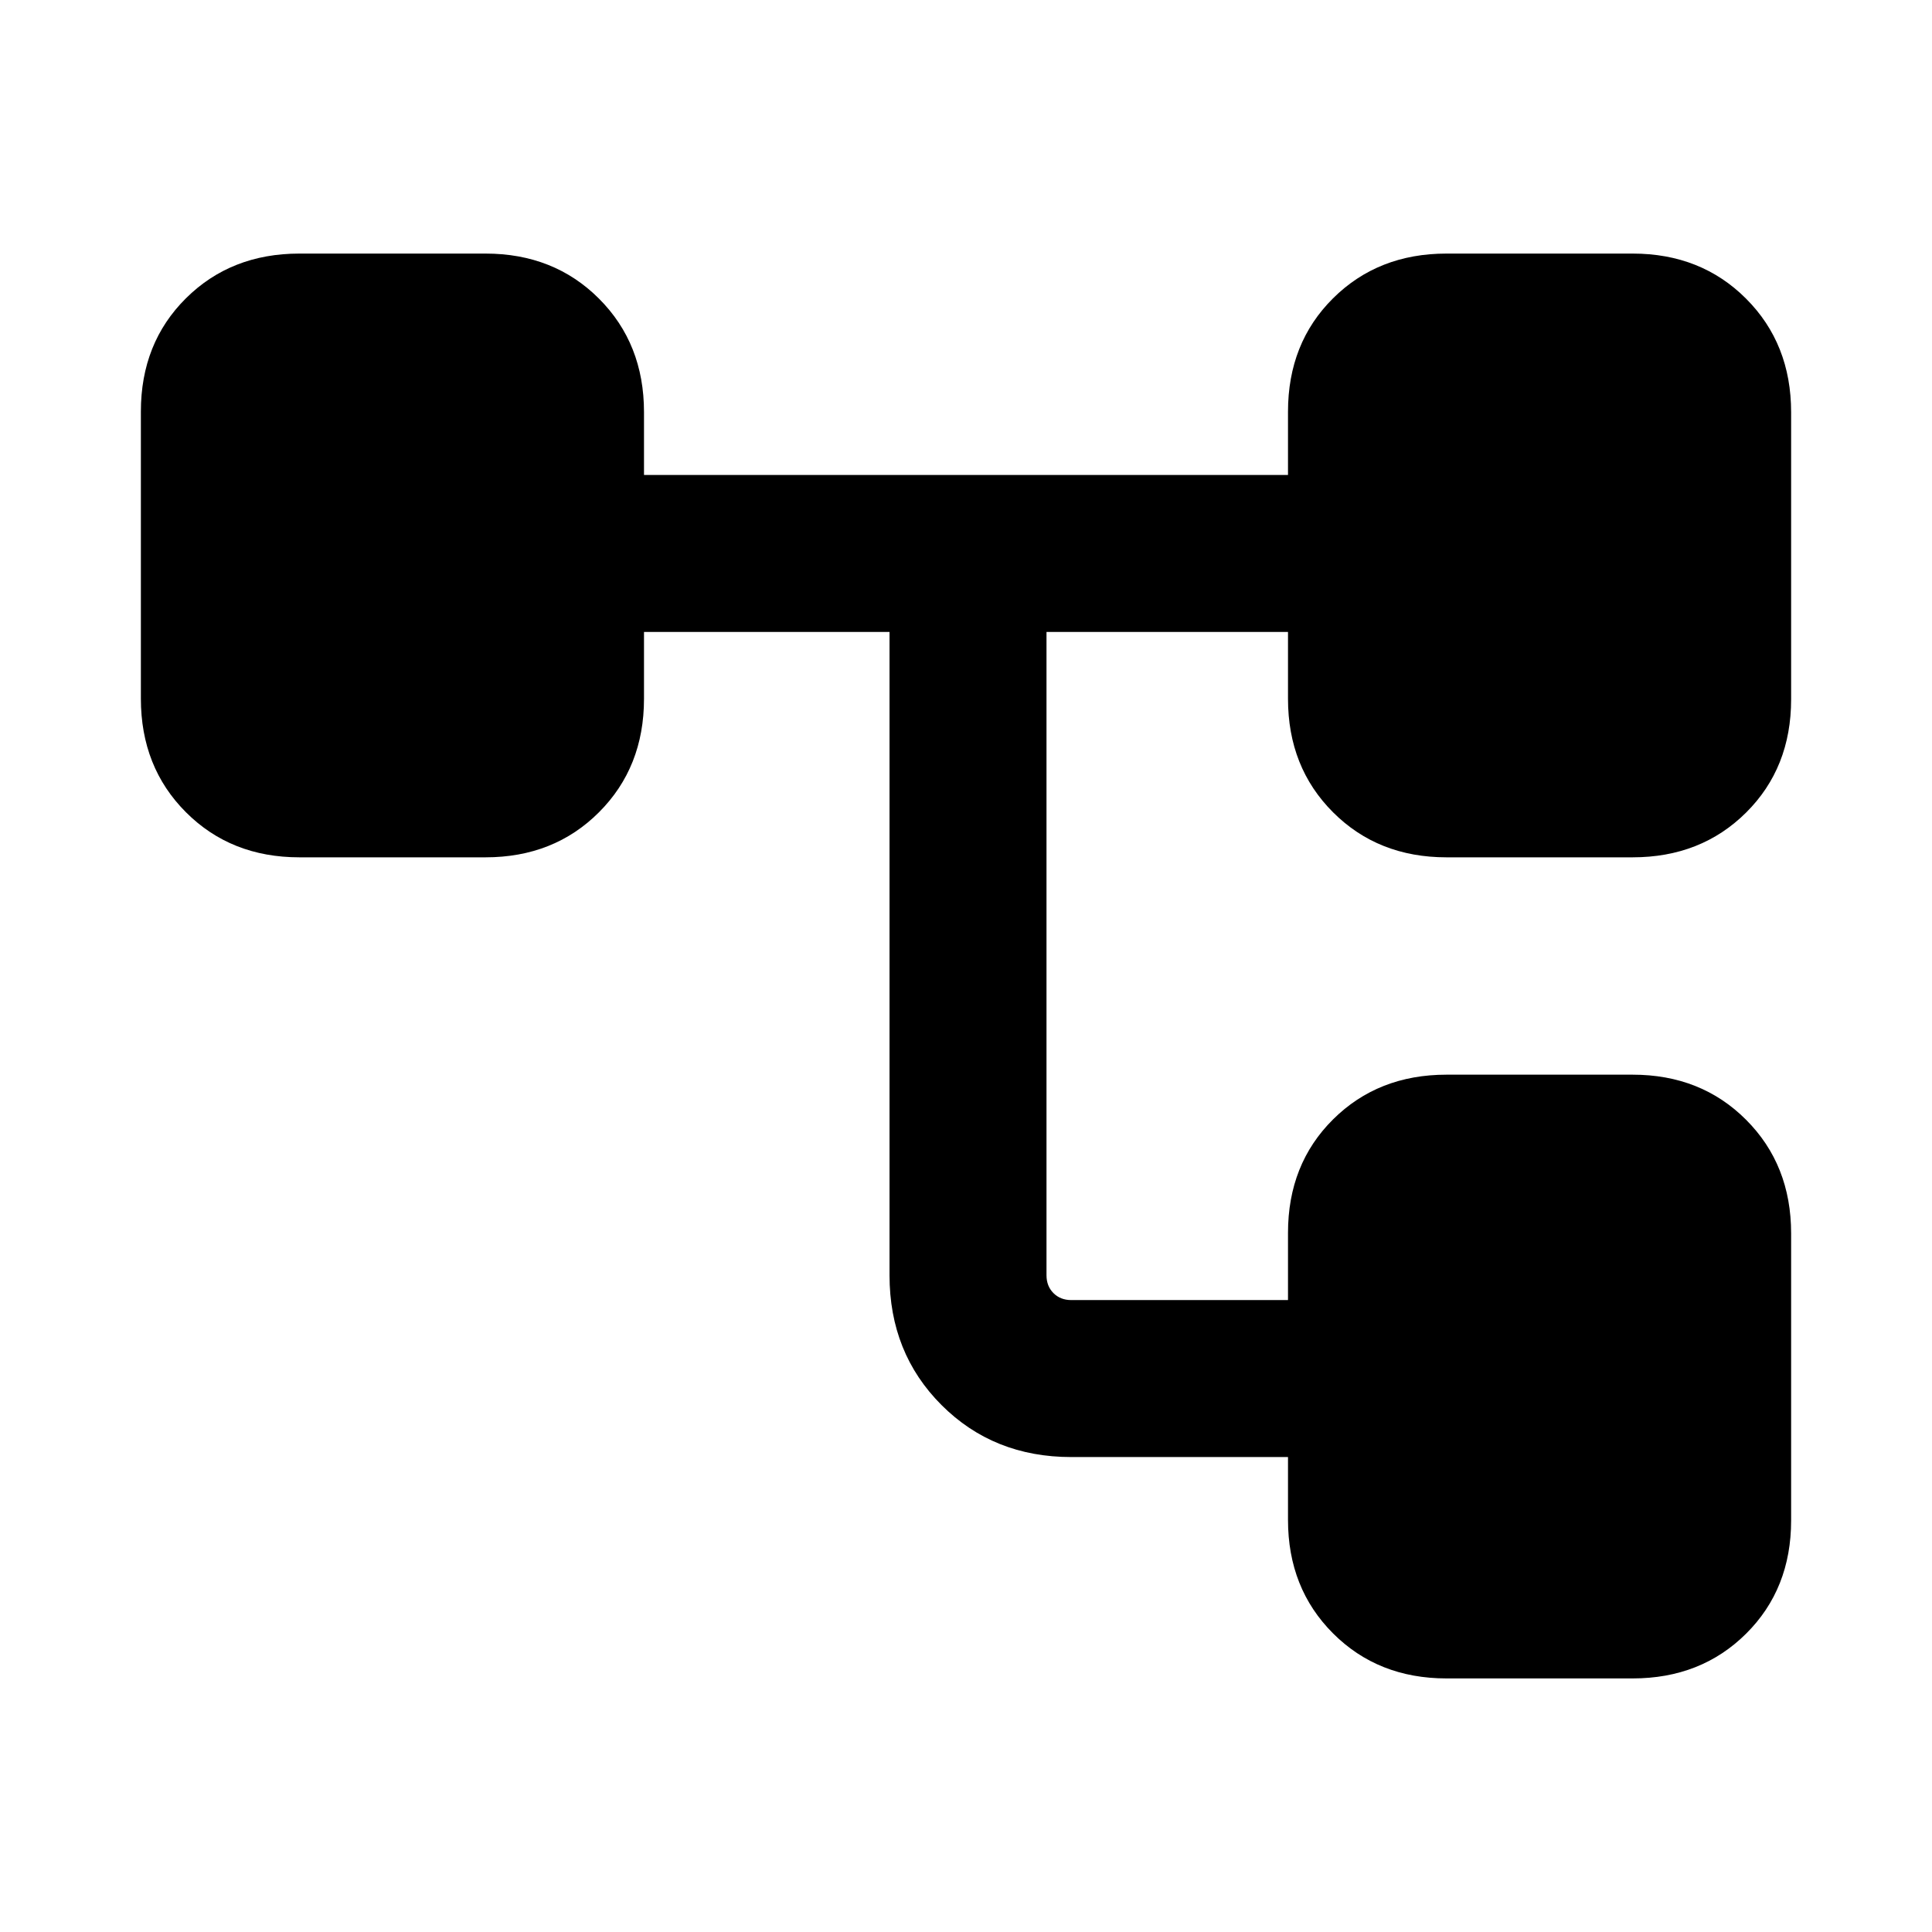 <svg xmlns="http://www.w3.org/2000/svg" height="20" viewBox="0 -960 960 960" width="20"><path d="M640-204.77V-236H532.31q-38.63 0-64.47-25.84Q442-287.68 442-326.31V-646H320v33.23q0 34.01-22.38 56.39Q275.24-534 241.23-534h-92.46q-34.01 0-56.39-22.41Q70-578.81 70-612.86V-755.5q0-34.04 22.38-56.27Q114.76-834 148.77-834h92.46q34.01 0 56.39 22.38Q320-789.24 320-755.23V-724h320v-31.4q0-34.14 22.38-56.37Q684.76-834 718.77-834h92.46q34.01 0 56.39 22.41Q890-789.19 890-755.14v142.64q0 34.04-22.38 56.27Q845.24-534 811.23-534h-92.46q-34.01 0-56.39-22.38Q640-578.76 640-612.77V-646H520v319.69q0 5.39 3.46 8.85t8.85 3.46H640v-33.4q0-34.14 22.38-56.37Q684.76-426 718.77-426h92.46q34.01 0 56.39 22.41Q890-381.19 890-347.14v142.64q0 34.04-22.38 56.27Q845.24-126 811.23-126h-92.46q-34.01 0-56.39-22.38Q640-170.76 640-204.77Z"/></svg>